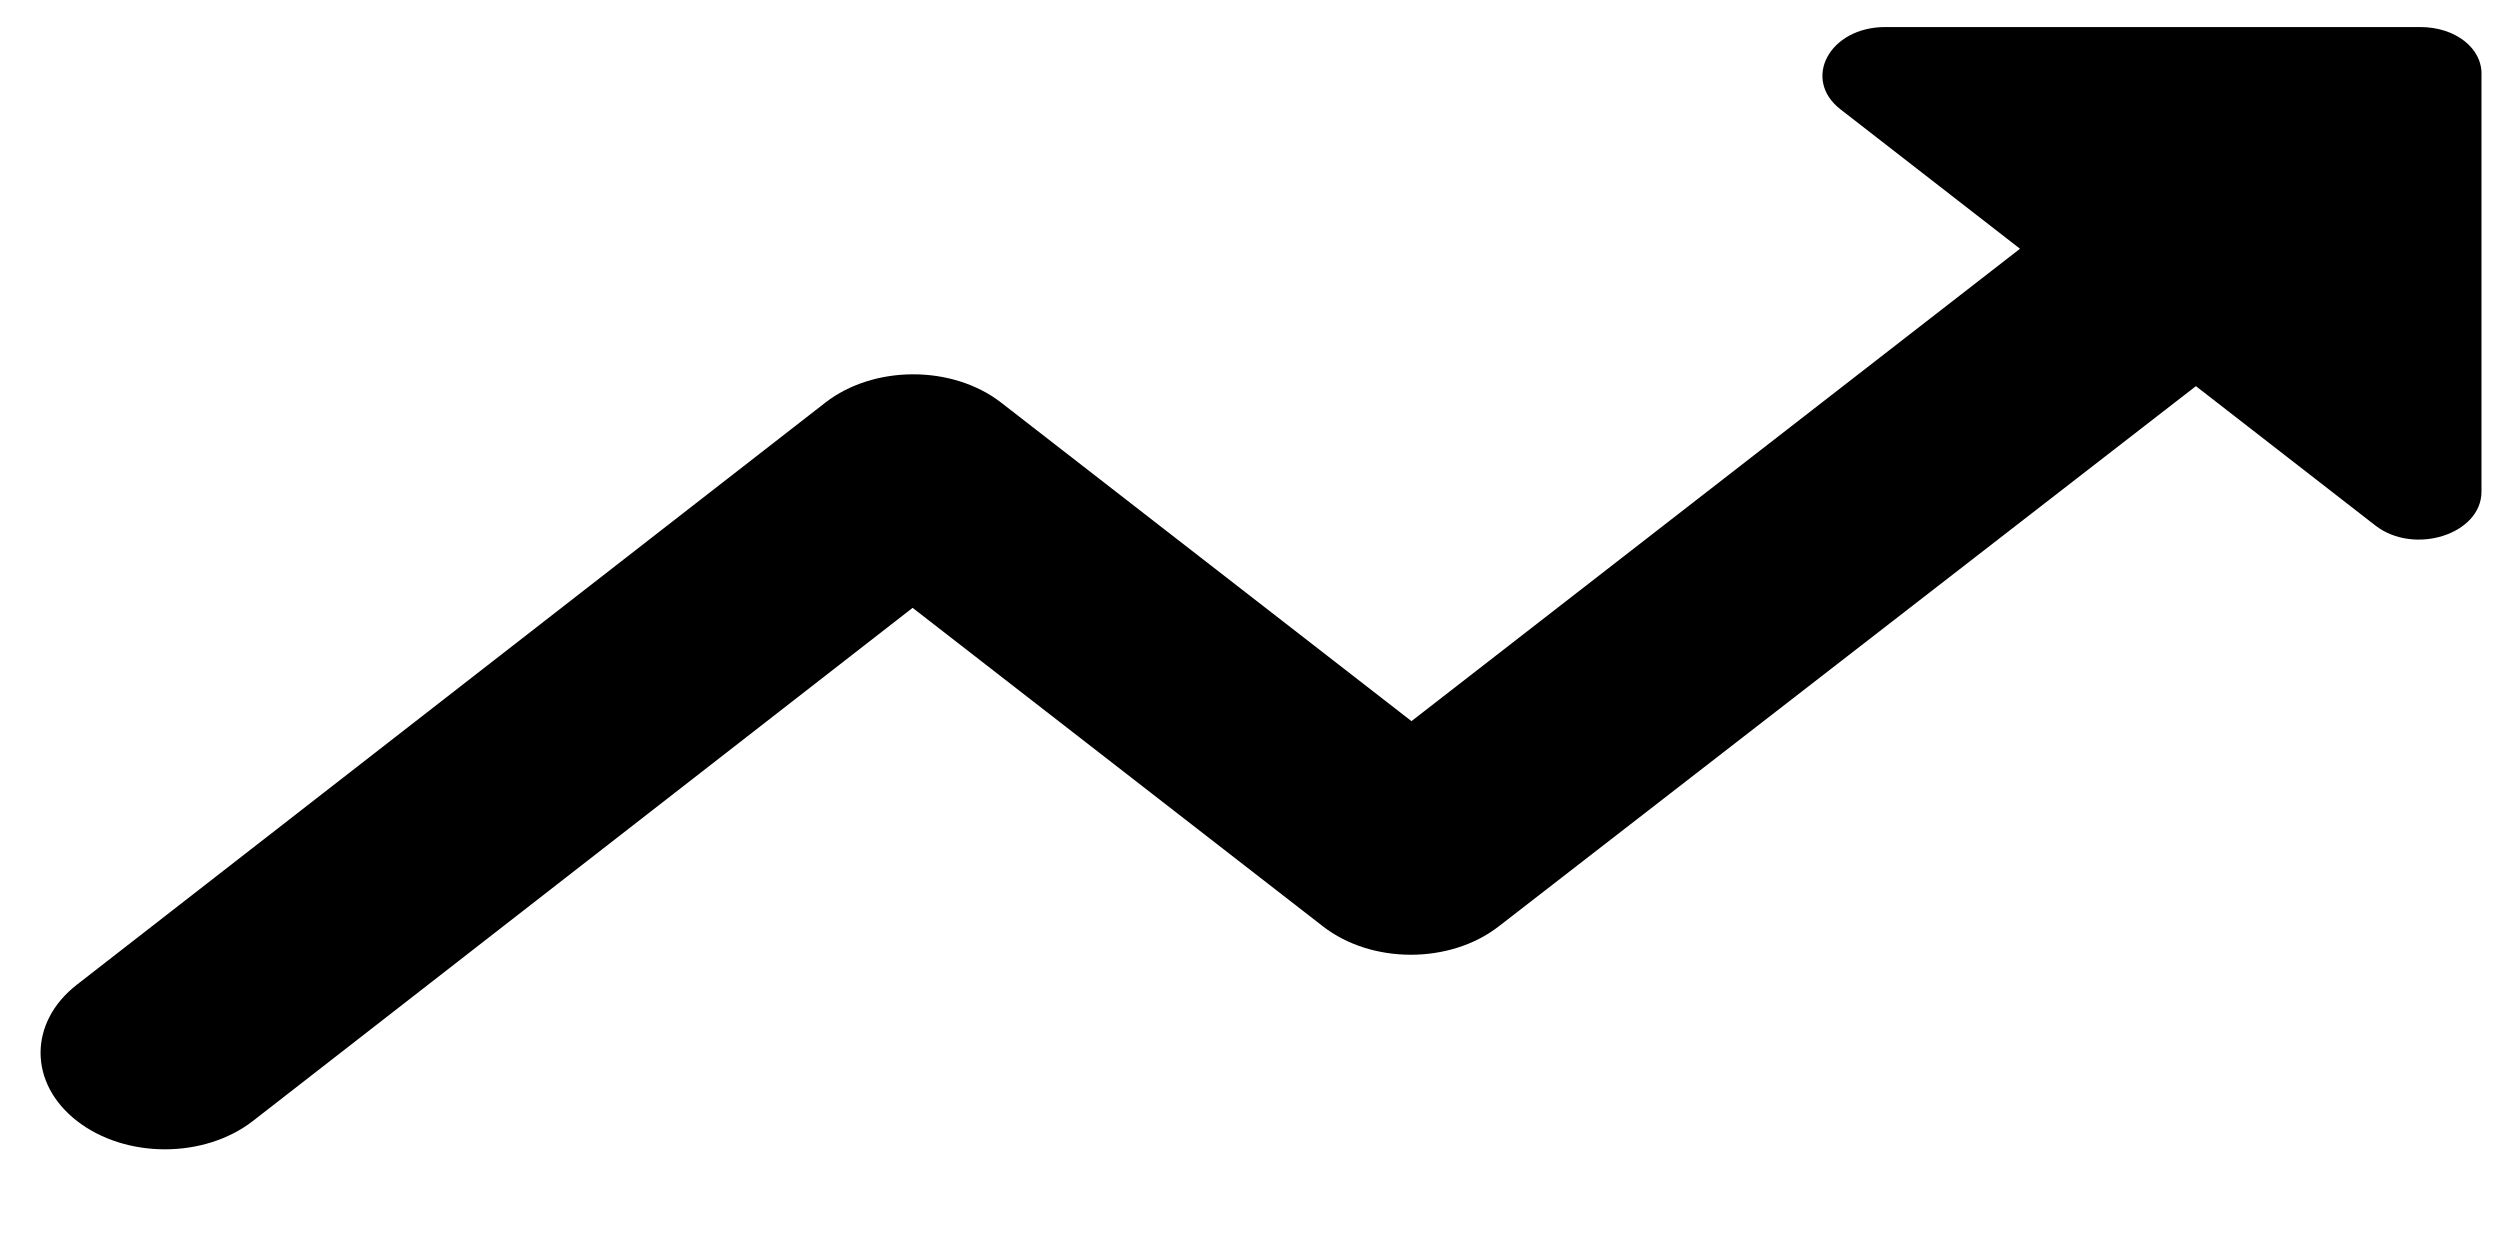 <svg width="22" height="11" viewBox="0 0 22 11" fill="none" xmlns="http://www.w3.org/2000/svg">
<path d="M16.196 0.962L17.776 2.189L12.421 6.346L8.81 3.543C8.382 3.211 7.691 3.211 7.263 3.543L0.678 8.664C0.25 8.996 0.25 9.533 0.678 9.865C1.106 10.197 1.797 10.197 2.225 9.865L8.031 5.349L11.642 8.152C12.07 8.485 12.761 8.485 13.189 8.152L19.324 3.398L20.904 4.625C21.244 4.889 21.837 4.702 21.837 4.327V0.664C21.848 0.425 21.607 0.238 21.299 0.238H16.591C16.097 0.238 15.856 0.698 16.196 0.962Z" fill="black"/>
</svg>
